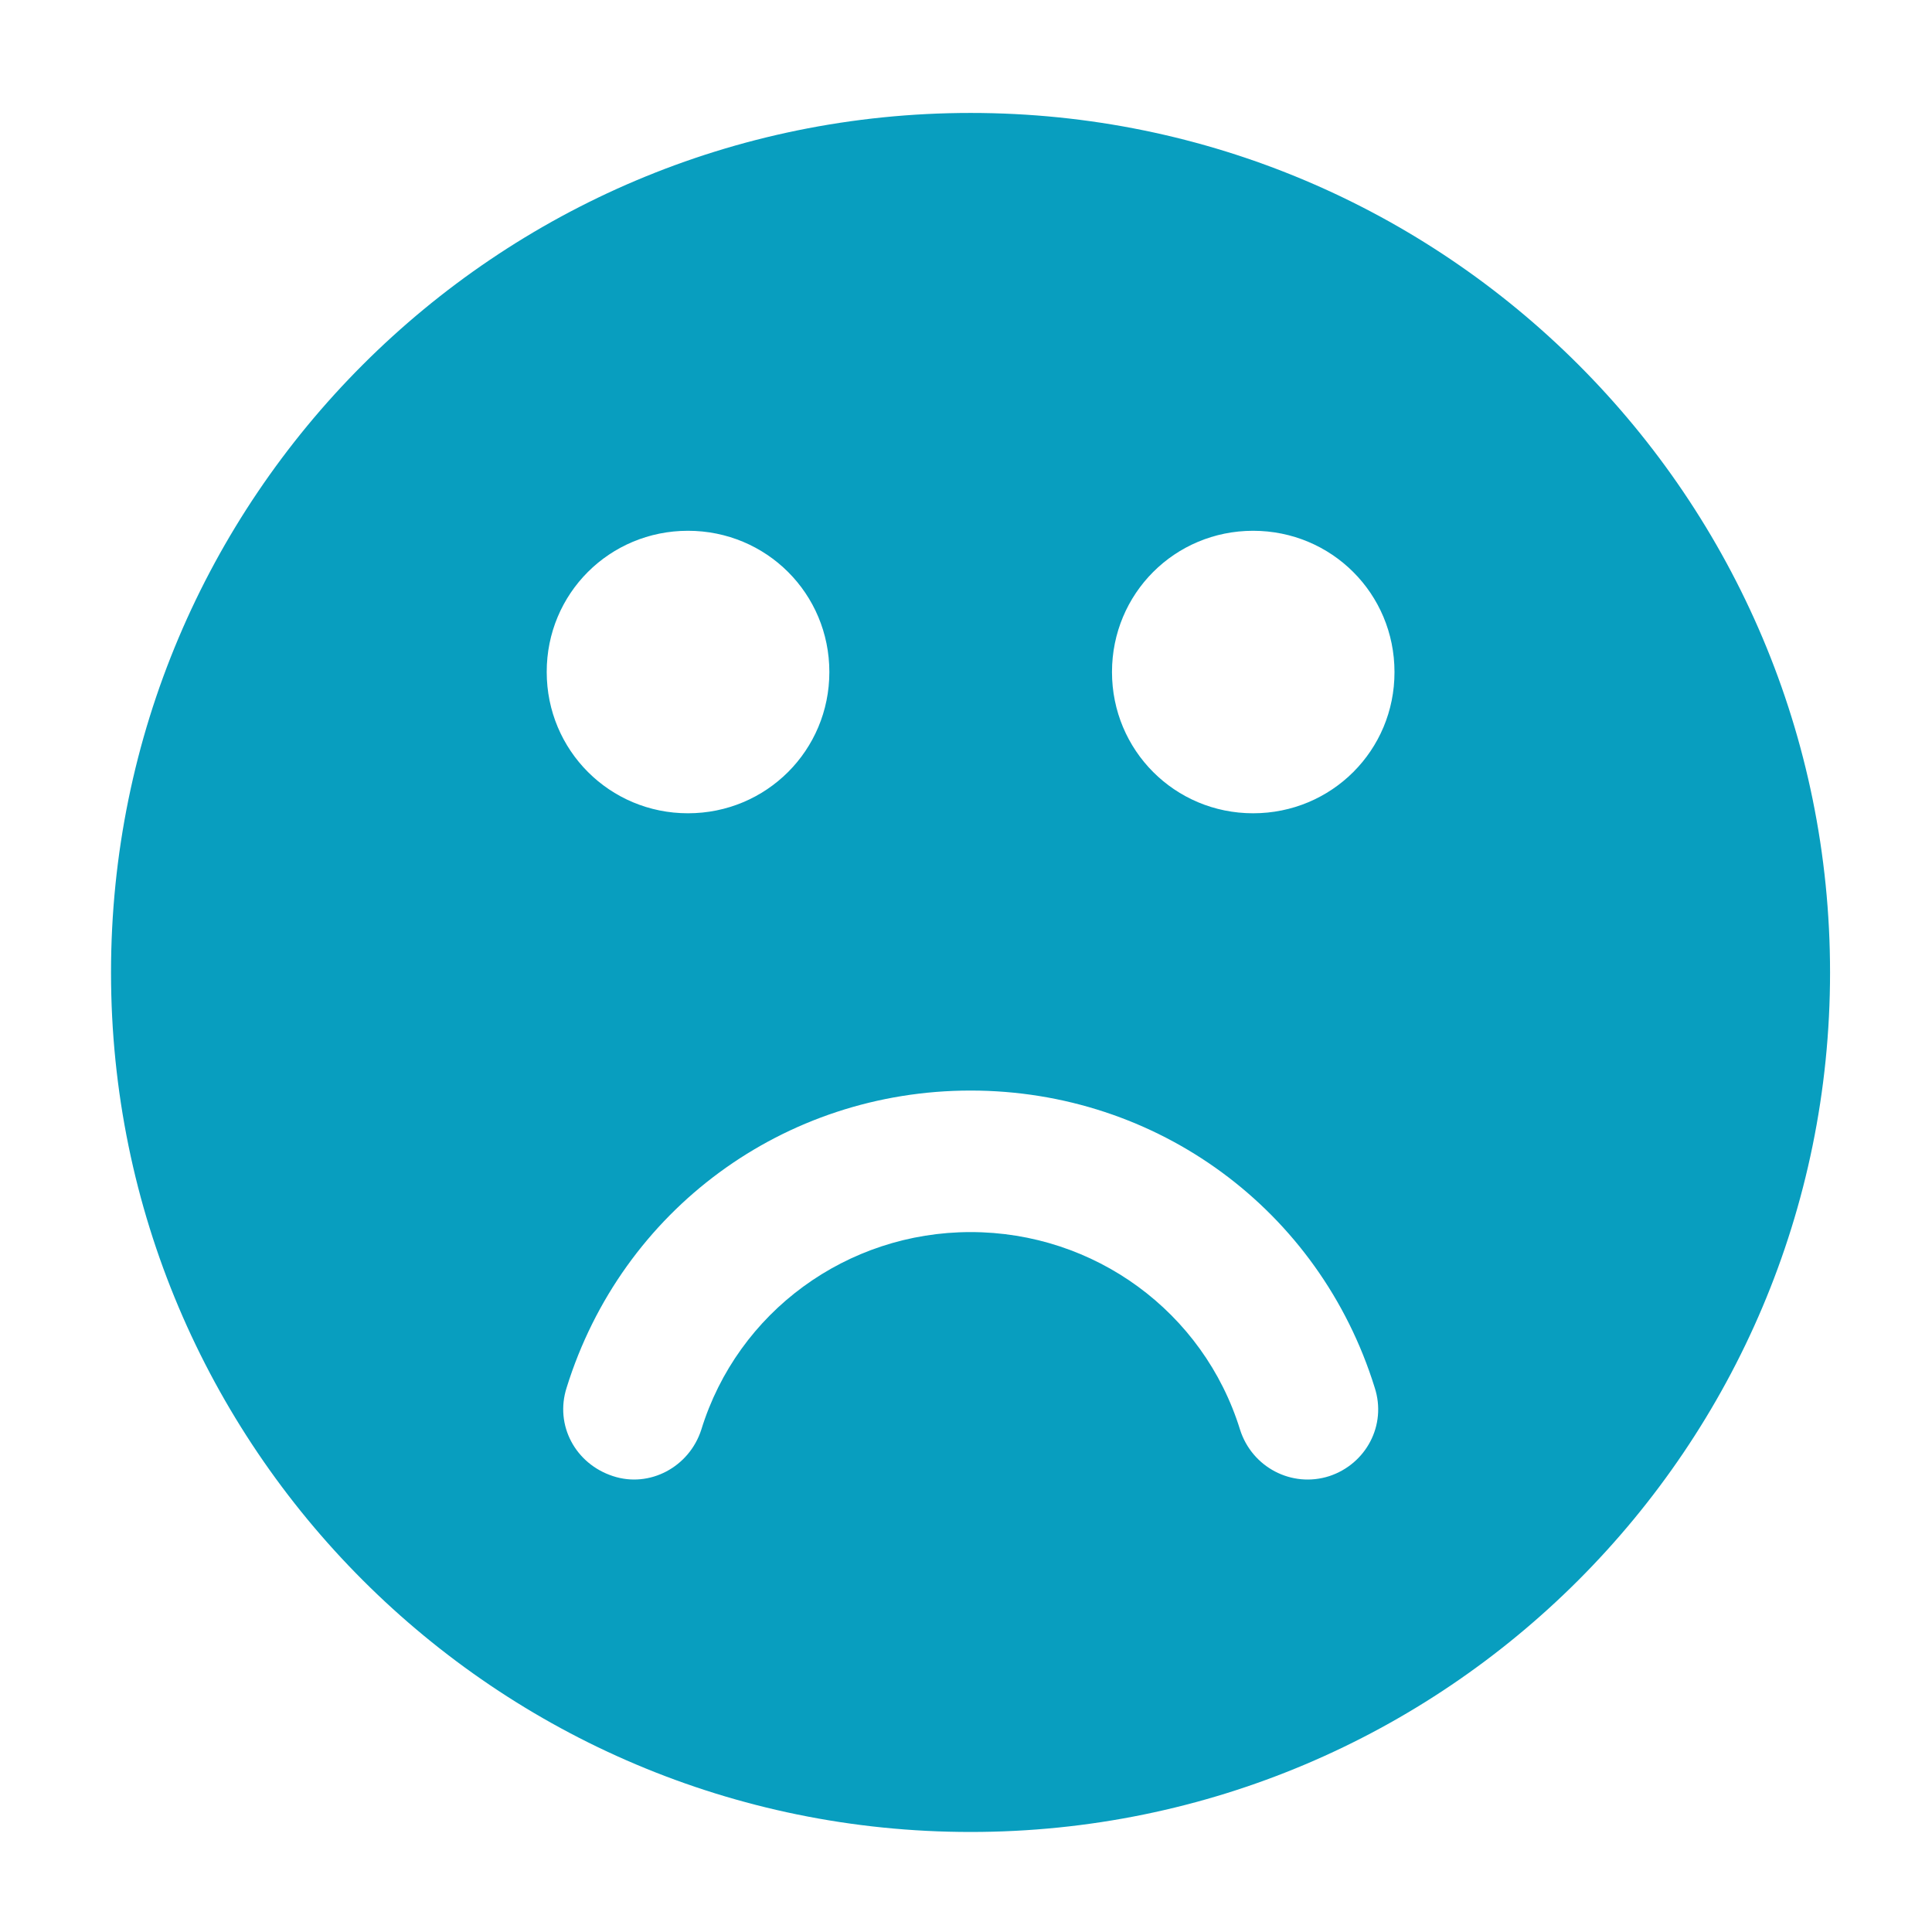 <?xml version="1.0" encoding="utf-8"?>
<!-- Generator: Adobe Illustrator 16.0.0, SVG Export Plug-In . SVG Version: 6.00 Build 0)  -->
<!DOCTYPE svg PUBLIC "-//W3C//DTD SVG 1.1//EN" "http://www.w3.org/Graphics/SVG/1.1/DTD/svg11.dtd">
<svg version="1.1" id="Layer_1" xmlns="http://www.w3.org/2000/svg" xmlns:xlink="http://www.w3.org/1999/xlink" x="0px" y="0px"
	 width="14.061px" height="14.059px" viewBox="0 0 14.061 14.059" enable-background="new 0 0 14.061 14.059" xml:space="preserve">
<path fill="#089EBF" d="M7.064,0.822c-3.455,0-6.256,2.801-6.256,6.256c0,3.454,2.801,6.255,6.256,6.255s6.255-2.801,6.255-6.255
	C13.32,3.622,10.519,0.822,7.064,0.822z M5.007,3.863c0.571,0,1.029,0.457,1.029,1.028c0,0.57-0.458,1.028-1.029,1.028
	c-0.57,0-1.028-0.458-1.028-1.028C3.978,4.32,4.436,3.863,5.007,3.863z M9.675,10.743c-0.273,0.088-0.563-0.064-0.65-0.338
	C8.759,9.546,7.964,8.967,7.064,8.967c-0.899,0-1.695,0.579-1.96,1.438c-0.088,0.273-0.377,0.426-0.643,0.338
	c-0.273-0.089-0.425-0.37-0.337-0.644c0.402-1.294,1.583-2.162,2.94-2.162c1.358,0,2.539,0.868,2.941,2.162
	C10.094,10.373,9.941,10.655,9.675,10.743z M9.12,5.919c-0.57,0-1.027-0.458-1.027-1.028c0-0.571,0.457-1.028,1.027-1.028
	c0.571,0,1.029,0.457,1.029,1.028C10.15,5.461,9.692,5.919,9.12,5.919z"/>
</svg>
